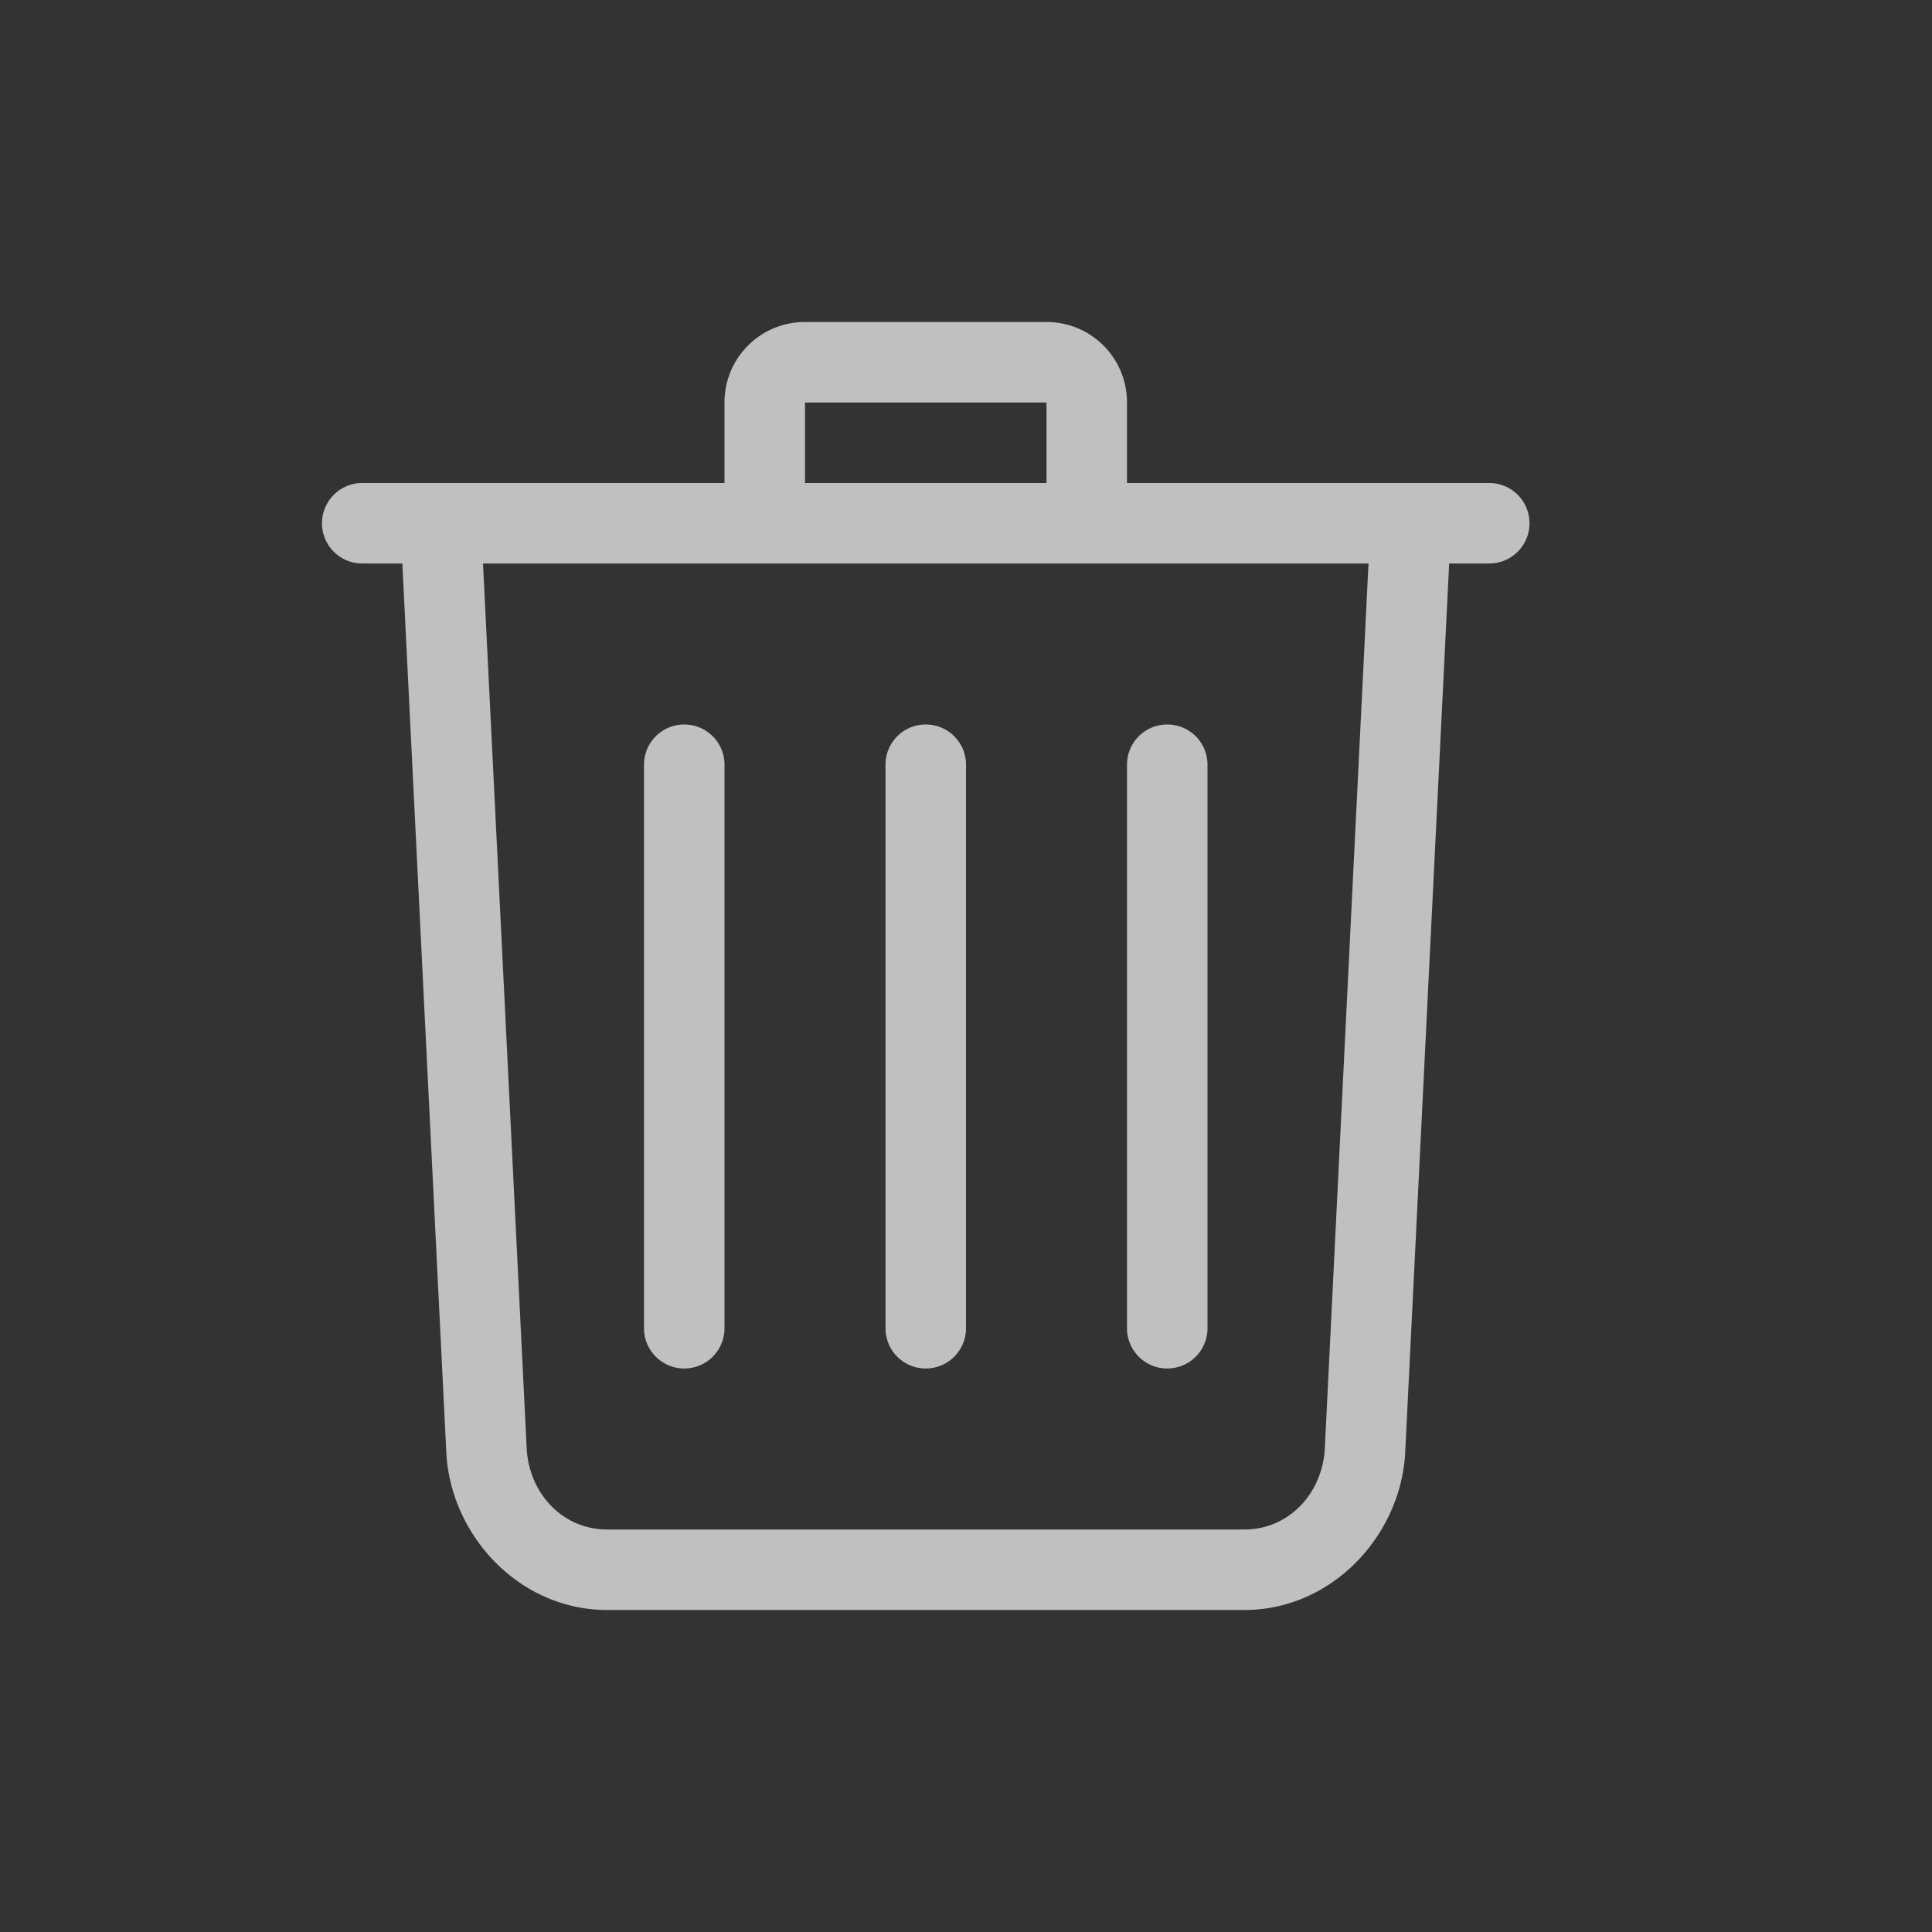 <svg xmlns="http://www.w3.org/2000/svg" width="24" height="24">
    <rect width="100%" height="100%" fill="#333333" stroke="none"/>
    <path fill="currentColor" d="M10 4c-.554 0-1 .446-1 1v1H4.5a.499.499 0 1 0 0 1h.498l.547 11.06C5.606 19.077 6.45 20 7.543 20h7.914c1.092 0 1.937-.924 1.998-1.94L18.002 7h.498a.499.499 0 1 0 0-1H14V5c0-.554-.446-1-1-1h-3zm0 1h3v1h-3zM6 7h11l-.543 11c-.033.553-.446 1-1 1H7.543c-.554 0-.967-.447-1-1L6 7zm2.5 2c-.277 0-.5.223-.5.5v7a.499.499 0 1 0 1 0v-7c0-.277-.223-.5-.5-.5zm3 0c-.277 0-.5.223-.5.5v7a.499.499 0 1 0 1 0v-7c0-.277-.223-.5-.5-.5zm3 0c-.277 0-.5.223-.5.5v7a.499.499 0 1 0 1 0v-7c0-.277-.223-.5-.5-.5z" style="color:#fdfdfd;opacity:.7"/>
</svg>
